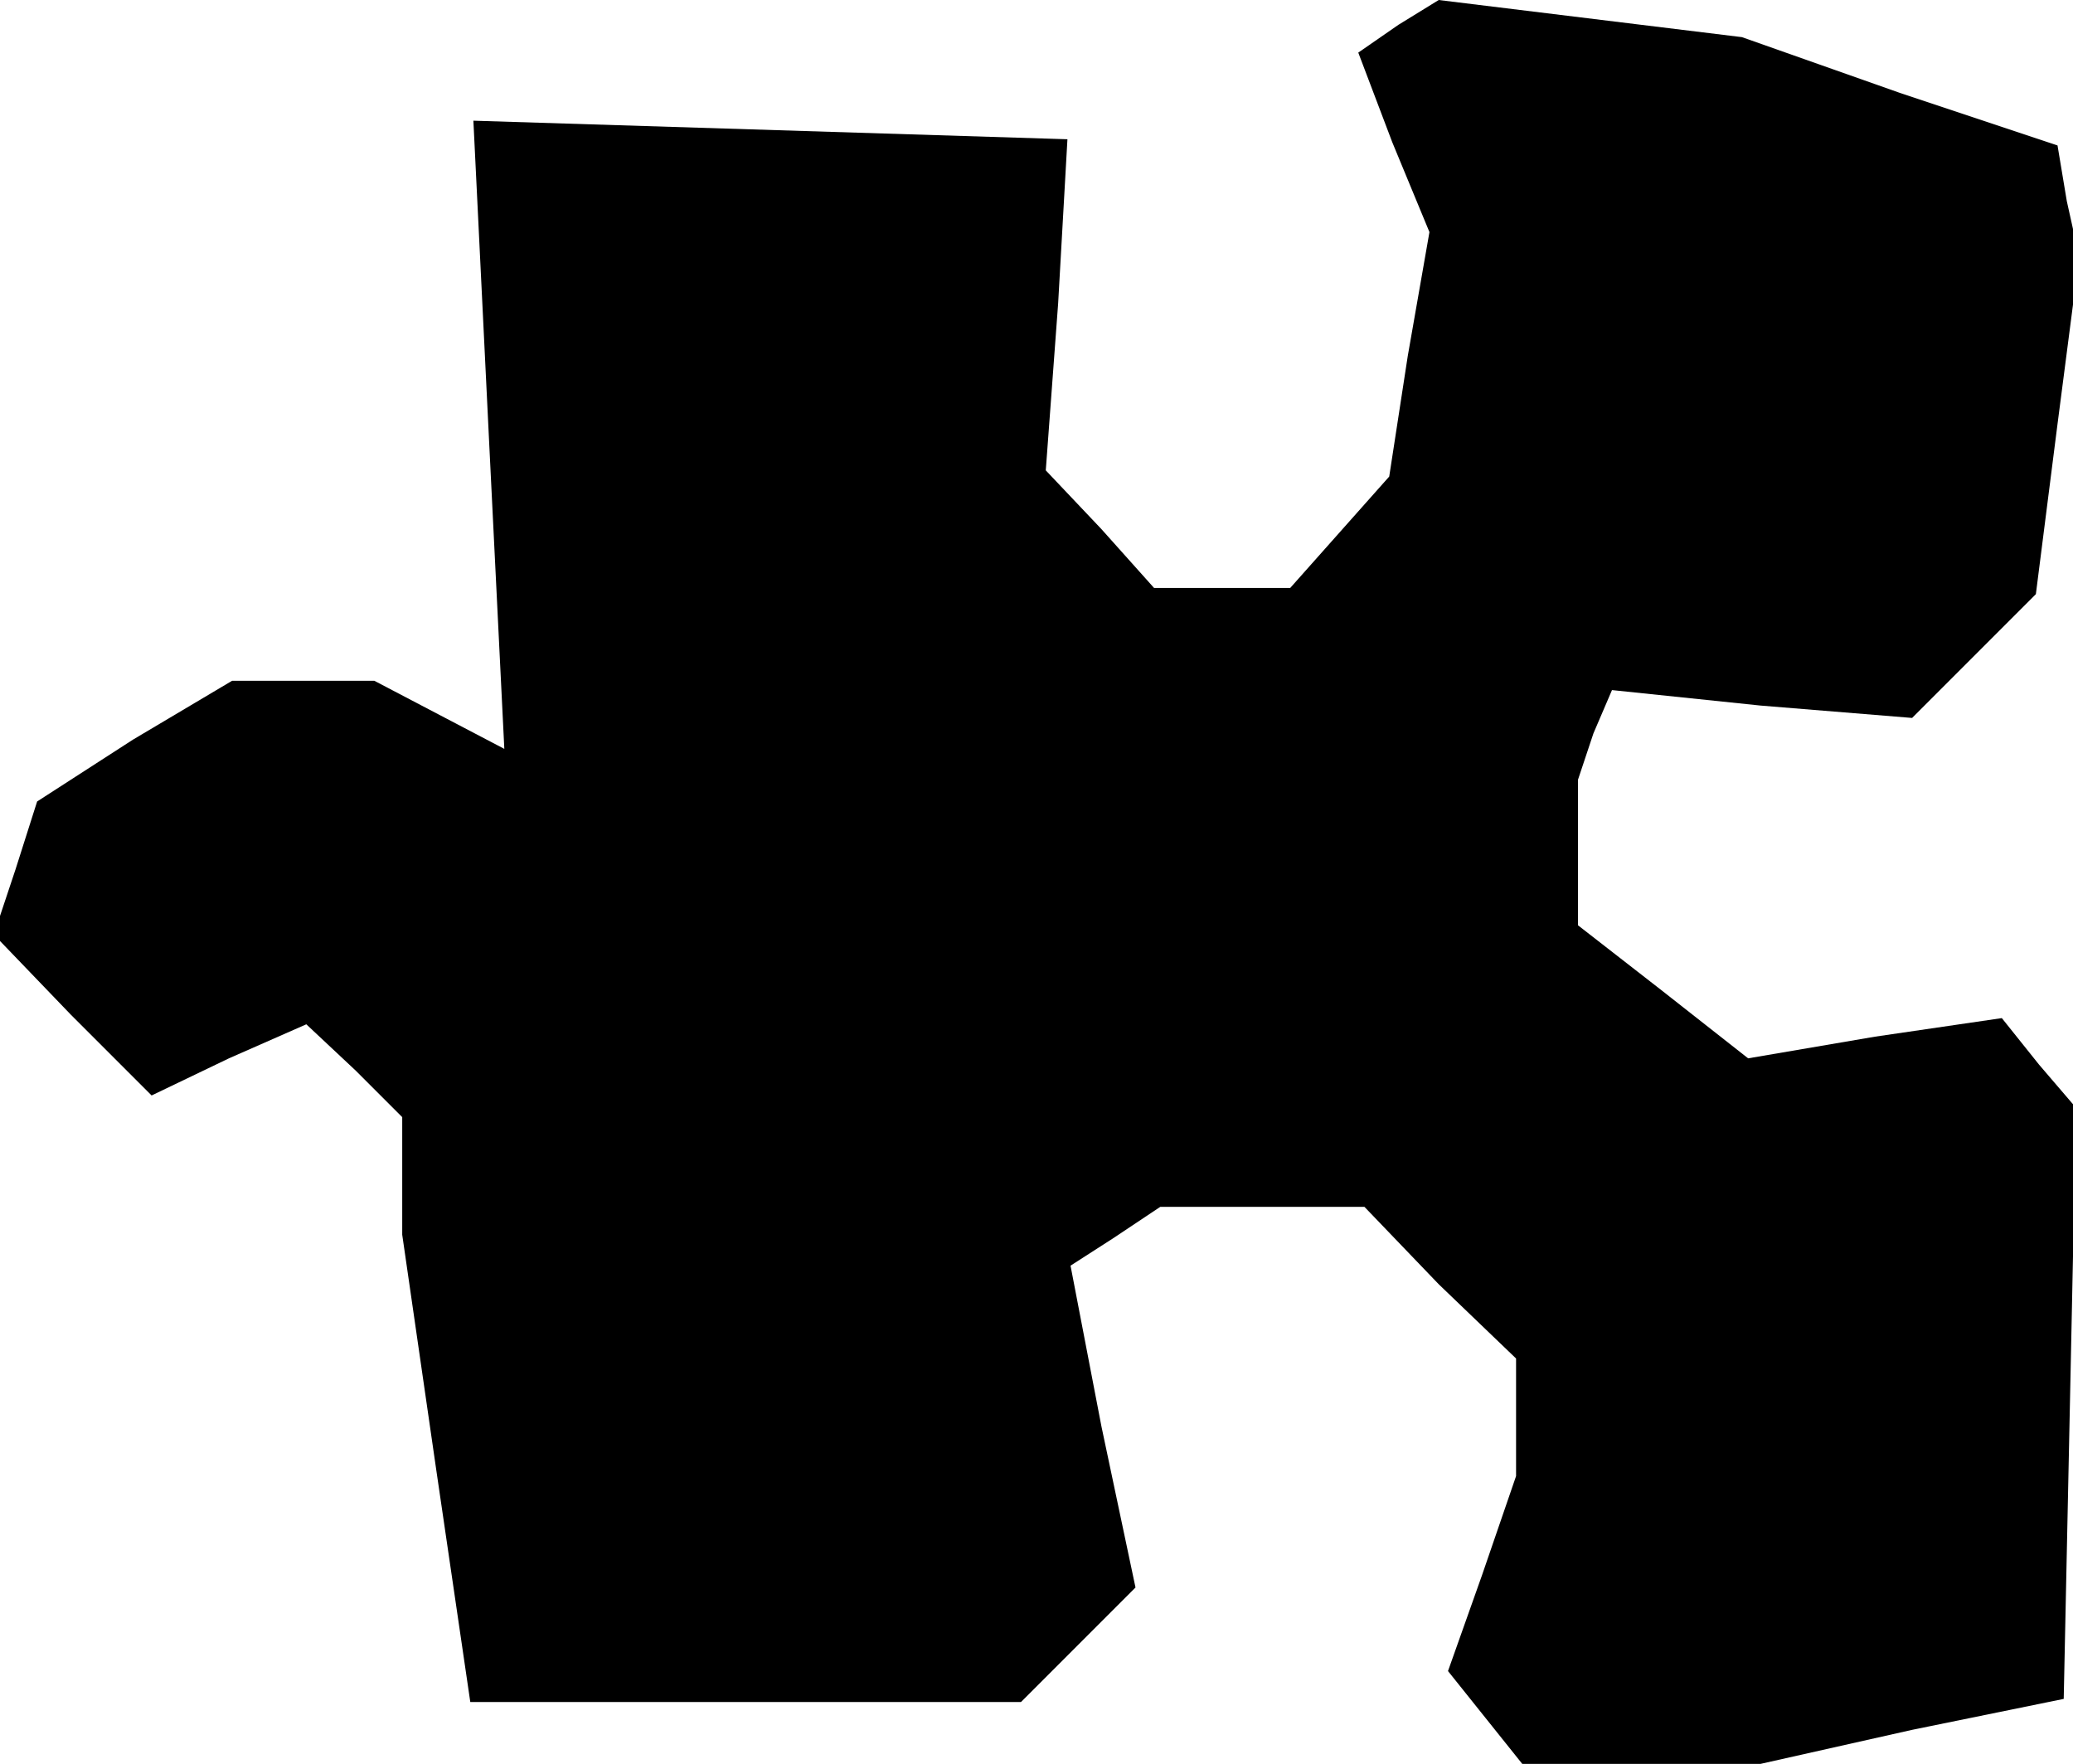<?xml version="1.0" standalone="no"?>
<!DOCTYPE svg PUBLIC "-//W3C//DTD SVG 20010904//EN"
 "http://www.w3.org/TR/2001/REC-SVG-20010904/DTD/svg10.dtd">
<svg version="1.0" xmlns="http://www.w3.org/2000/svg"
 width="67pt" height="57pt" viewBox="0 0 67 57"
 preserveAspectRatio="xMidYMid meet">
<g transform="translate(0,57) scale(0.1,-0.1)"
fill="#000000" stroke="none">
<path d="M452 562 l-13 -9 11 -29 12 -29 -7 -40 -6 -39 -16 -18 -16 -18 -22 0
-22 0 -17 19 -18 19 4 54 3 53 -96 3 -96 3 5 -102 5 -101 -21 11 -21 11 -23 0
-23 0 -32 -19 -31 -20 -7 -22 -7 -21 25 -26 26 -26 25 12 25 11 16 -15 15 -15
0 -19 0 -19 11 -76 11 -75 89 0 89 0 19 19 18 18 -11 52 -10 52 14 9 15 10 33
0 33 0 24 -25 25 -24 0 -19 0 -19 -11 -32 -11 -31 12 -15 12 -15 39 0 38 0 49
11 49 10 2 95 2 96 -12 14 -12 15 -41 -6 -41 -7 -28 22 -27 21 0 24 0 23 5 15
6 14 48 -5 49 -4 20 20 20 20 7 55 7 54 -4 18 -3 18 -51 17 -51 18 -49 6 -49
6 -13 -8z"/>
</g>
</svg>
